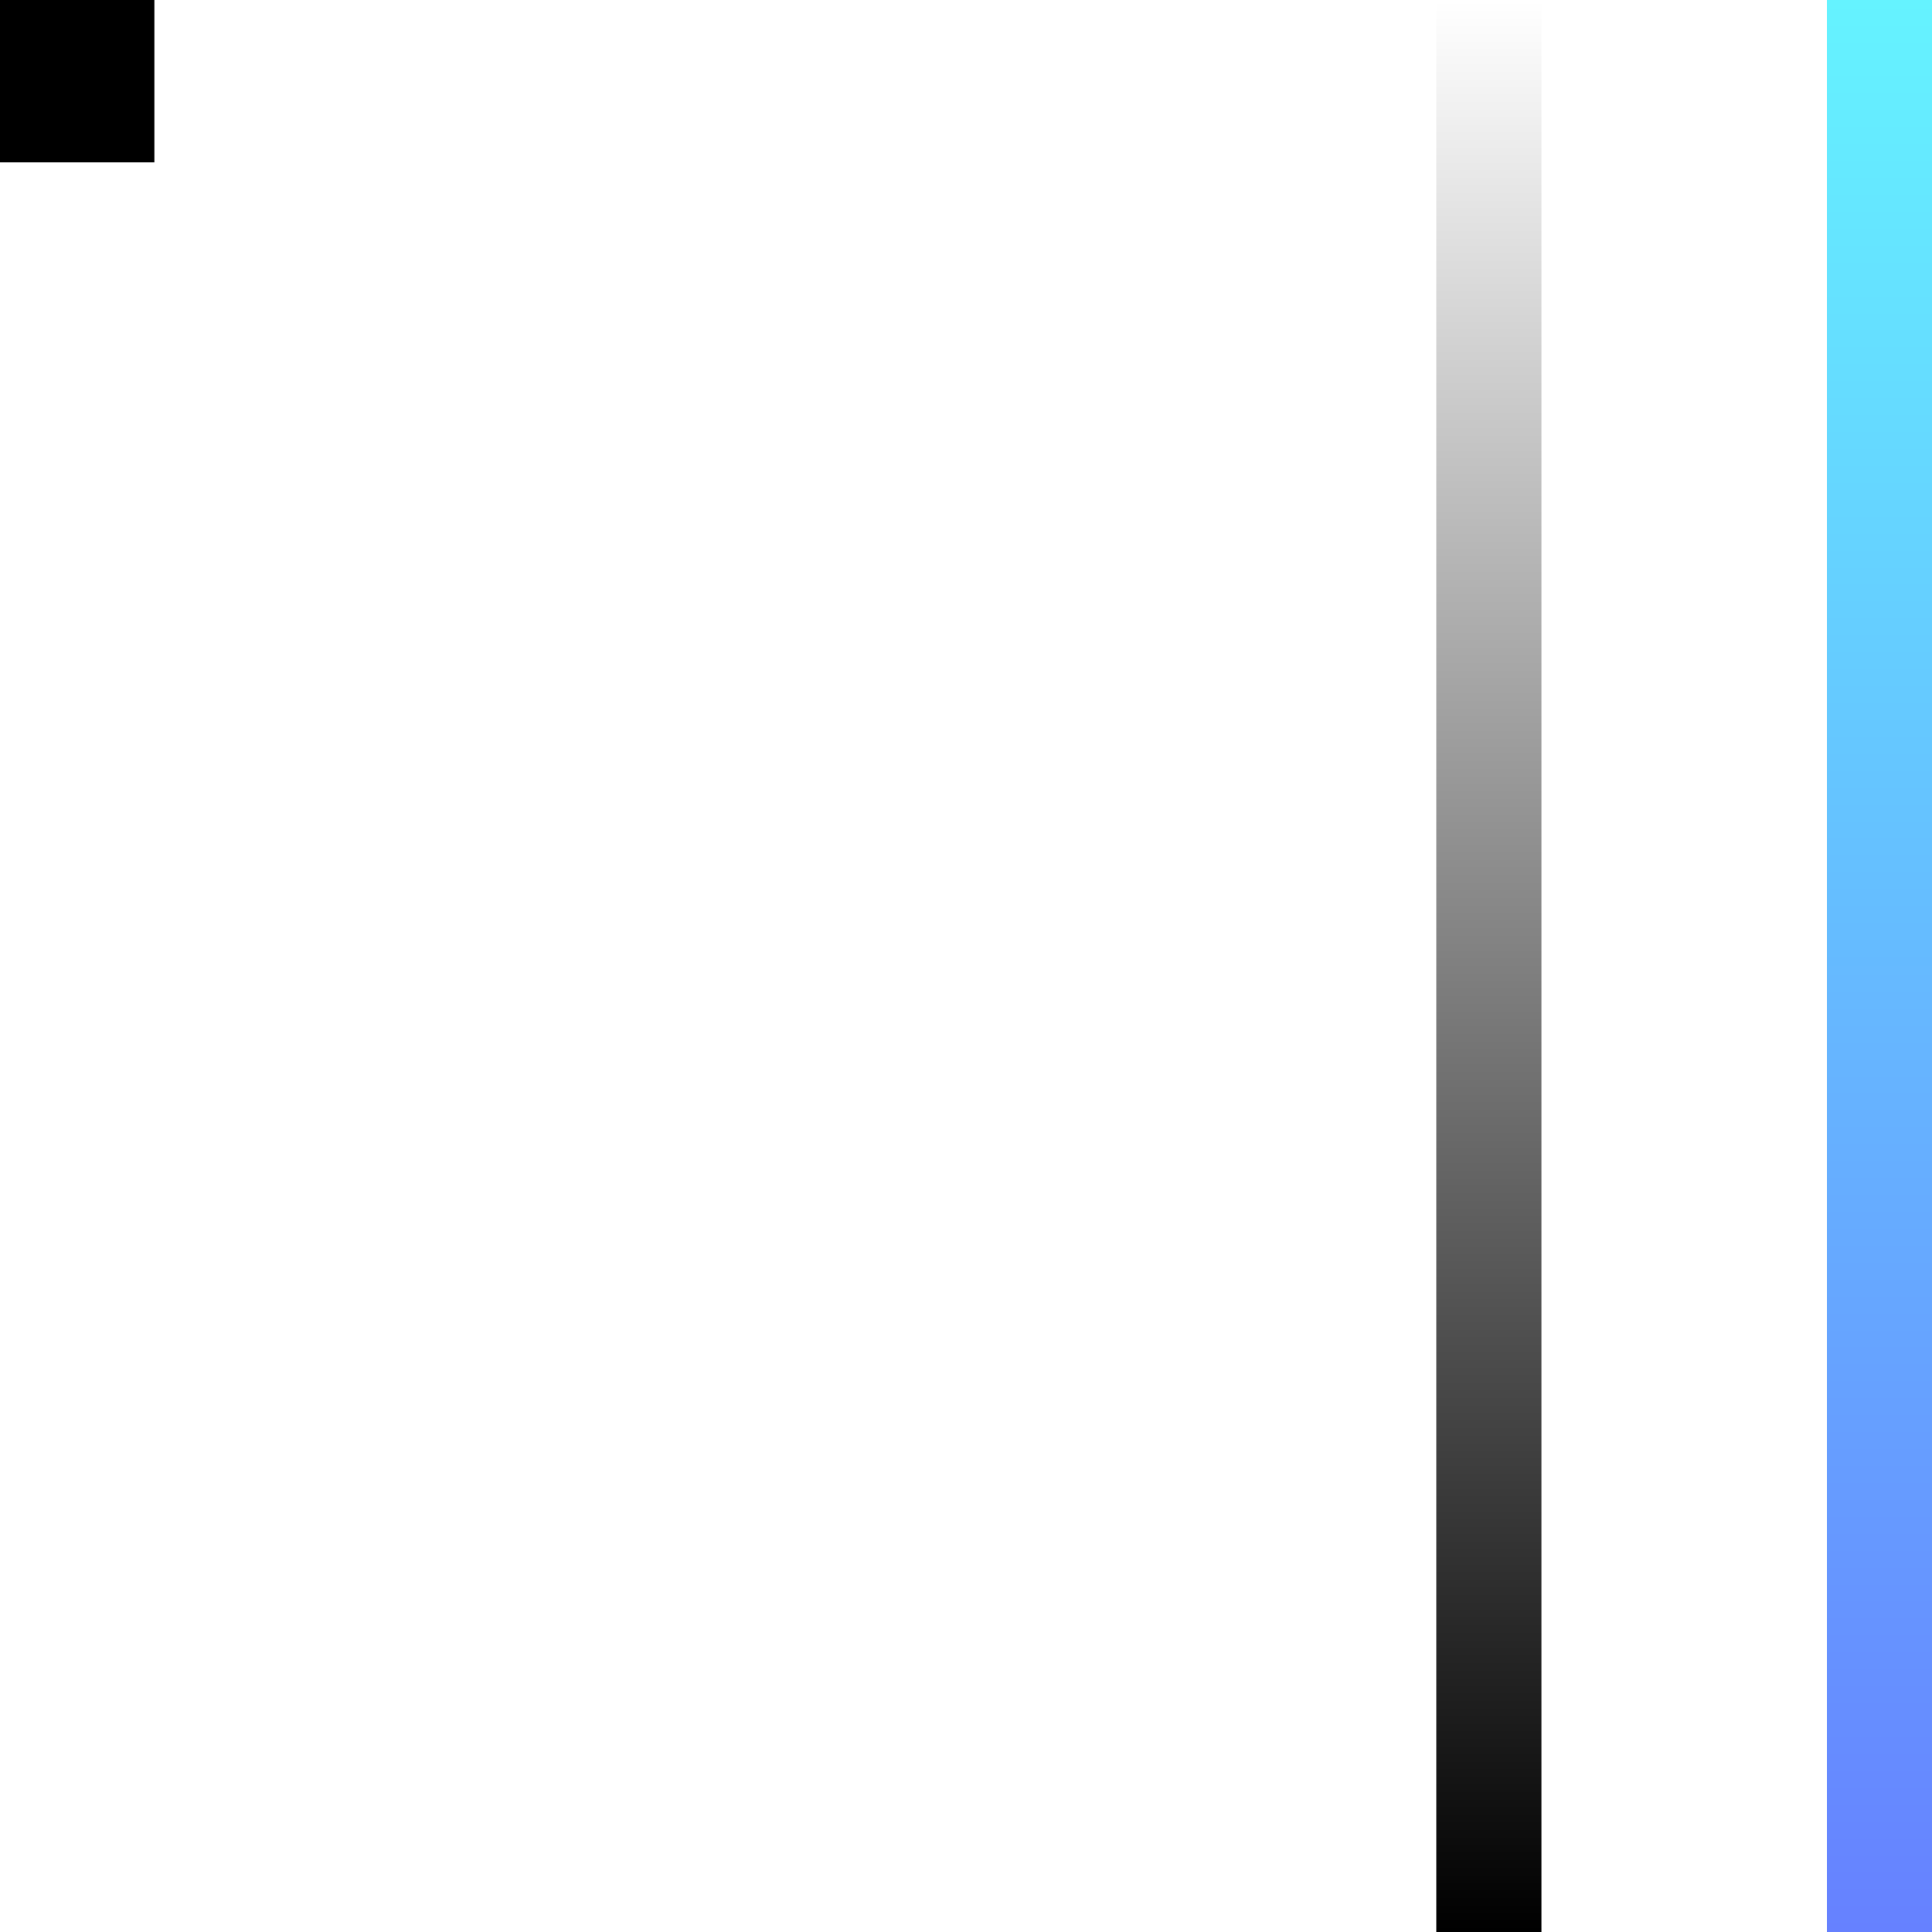 <?xml version="1.0" encoding="UTF-8" standalone="no"?>
<svg
   version="1.1"
   viewBox="0 0 100 100"
   id="svg51"
   sodipodi:docname="blader.svg"
   inkscape:export-filename="C:\Users\nico\Sync\dmon.png"
   inkscape:export-xdpi="96"
   inkscape:export-ydpi="96"
   width="100px"
   height="100px"
   inkscape:version="1.1.1 (3bf5ae0d25, 2021-09-20)"
   xmlns:inkscape="http://www.inkscape.org/namespaces/inkscape"
   xmlns:sodipodi="http://sodipodi.sourceforge.net/DTD/sodipodi-0.dtd"
   xmlns:xlink="http://www.w3.org/1999/xlink"
   xmlns="http://www.w3.org/2000/svg"
   xmlns:svg="http://www.w3.org/2000/svg">
  <defs
     id="defs55">
    <linearGradient
       inkscape:collect="always"
       id="linearGradient831">
      <stop
         style="stop-color:#000000;stop-opacity:1;"
         offset="0"
         id="stop827" />
      <stop
         style="stop-color:#ffffff;stop-opacity:1"
         offset="1"
         id="stop829" />
    </linearGradient>
    <filter
       inkscape:collect="always"
       style="color-interpolation-filters:sRGB"
       id="filter2104"
       x="-0.295"
       y="-0.295"
       width="1.589"
       height="1.589">
      <feGaussianBlur
         inkscape:collect="always"
         stdDeviation="1.615"
         id="feGaussianBlur2106" />
    </filter>
    <linearGradient
       inkscape:collect="always"
       xlink:href="#linearGradient831"
       id="linearGradient833"
       x1="97.279"
       y1="100"
       x2="97.279"
       y2="0"
       gradientUnits="userSpaceOnUse"
       gradientTransform="translate(-20.217)" />
    <linearGradient
       inkscape:collect="always"
       xlink:href="#linearGradient1790"
       id="linearGradient864"
       gradientUnits="userSpaceOnUse"
       gradientTransform="translate(-7.4171753e-6)"
       x1="97.279"
       y1="100"
       x2="97.279"
       y2="0" />
  </defs>
  <sodipodi:namedview
     id="namedview53"
     pagecolor="#505050"
     bordercolor="#eeeeee"
     borderopacity="1"
     inkscape:pageshadow="0"
     inkscape:pageopacity="0"
     inkscape:pagecheckerboard="0"
     showgrid="false"
     inkscape:zoom="6.826089"
     inkscape:cx="70.025457"
     inkscape:cy="50.028647"
     inkscape:current-layer="svg51"
     inkscape:snap-bbox="true"
     inkscape:bbox-nodes="true"
     inkscape:snap-page="true"
     inkscape:window-width="1920"
     inkscape:window-height="1017"
     inkscape:window-x="-8"
     inkscape:window-y="-8"
     inkscape:window-maximized="1"
     inkscape:snap-bbox-edge-midpoints="false"
     inkscape:snap-midpoints="true" />
  <linearGradient
     id="linearGradient1790"
     x1="50"
     x2="50.306"
     y1="100"
     y2="199.15"
     gradientTransform="matrix(1,0,0,-1,4.1e-6,200)"
     gradientUnits="userSpaceOnUse">
    <stop
       stop-color="#1700ff"
       offset="0"
       id="stop2"
       style="stop-color:#6681ff;stop-opacity:1" />
    <stop
       stop-color="#ff0202"
       offset="1"
       id="stop4"
       style="stop-color:#65f3ff;stop-opacity:1" />
  </linearGradient>
  <rect
     x="74.341"
     y="0"
     width="5.443"
     height="100"
     style="fill:url(#linearGradient833);fill-opacity:1;fill-rule:evenodd;stroke-width:77.499;stroke-linecap:round;stroke-linejoin:round;paint-order:stroke markers fill"
     id="rect47"
     inkscape:export-filename="C:\Users\nico\Sync\Pyompy Studio\client\blader\blader.png"
     inkscape:export-xdpi="96"
     inkscape:export-ydpi="96" />
  <rect
     x="94.558"
     y="0"
     width="5.443"
     height="100"
     style="fill:url(#linearGradient864);fill-opacity:1.0;fill-rule:evenodd;stroke-width:77.499;stroke-linecap:round;stroke-linejoin:round;paint-order:stroke markers fill"
     id="rect47-5"
     inkscape:export-filename="C:\Users\nico\Sync\Pyompy Studio\client\blader\blader.png"
     inkscape:export-xdpi="96"
     inkscape:export-ydpi="96" />
  <circle
     style="mix-blend-mode:normal;fill:#ffffff;fill-opacity:1;fill-rule:evenodd;stroke-width:10;stroke-linecap:round;stroke-linejoin:round;paint-order:stroke markers fill;filter:url(#filter2104)"
     id="path1794"
     cx="18.439"
     cy="18.853"
     r="6.574"
     inkscape:export-filename="C:\Users\nico\Sync\Pyompy Studio\client\blader\dmon.png"
     inkscape:export-xdpi="96"
     inkscape:export-ydpi="96" />
  <rect
     style="fill:#000000;fill-opacity:1;fill-rule:evenodd;stroke-width:3;stroke-linecap:round;stroke-linejoin:round;paint-order:stroke markers fill"
     id="rect855"
     width="19.924"
     height="16.994"
     x="-11.934"
     y="-8.589" />
</svg>
